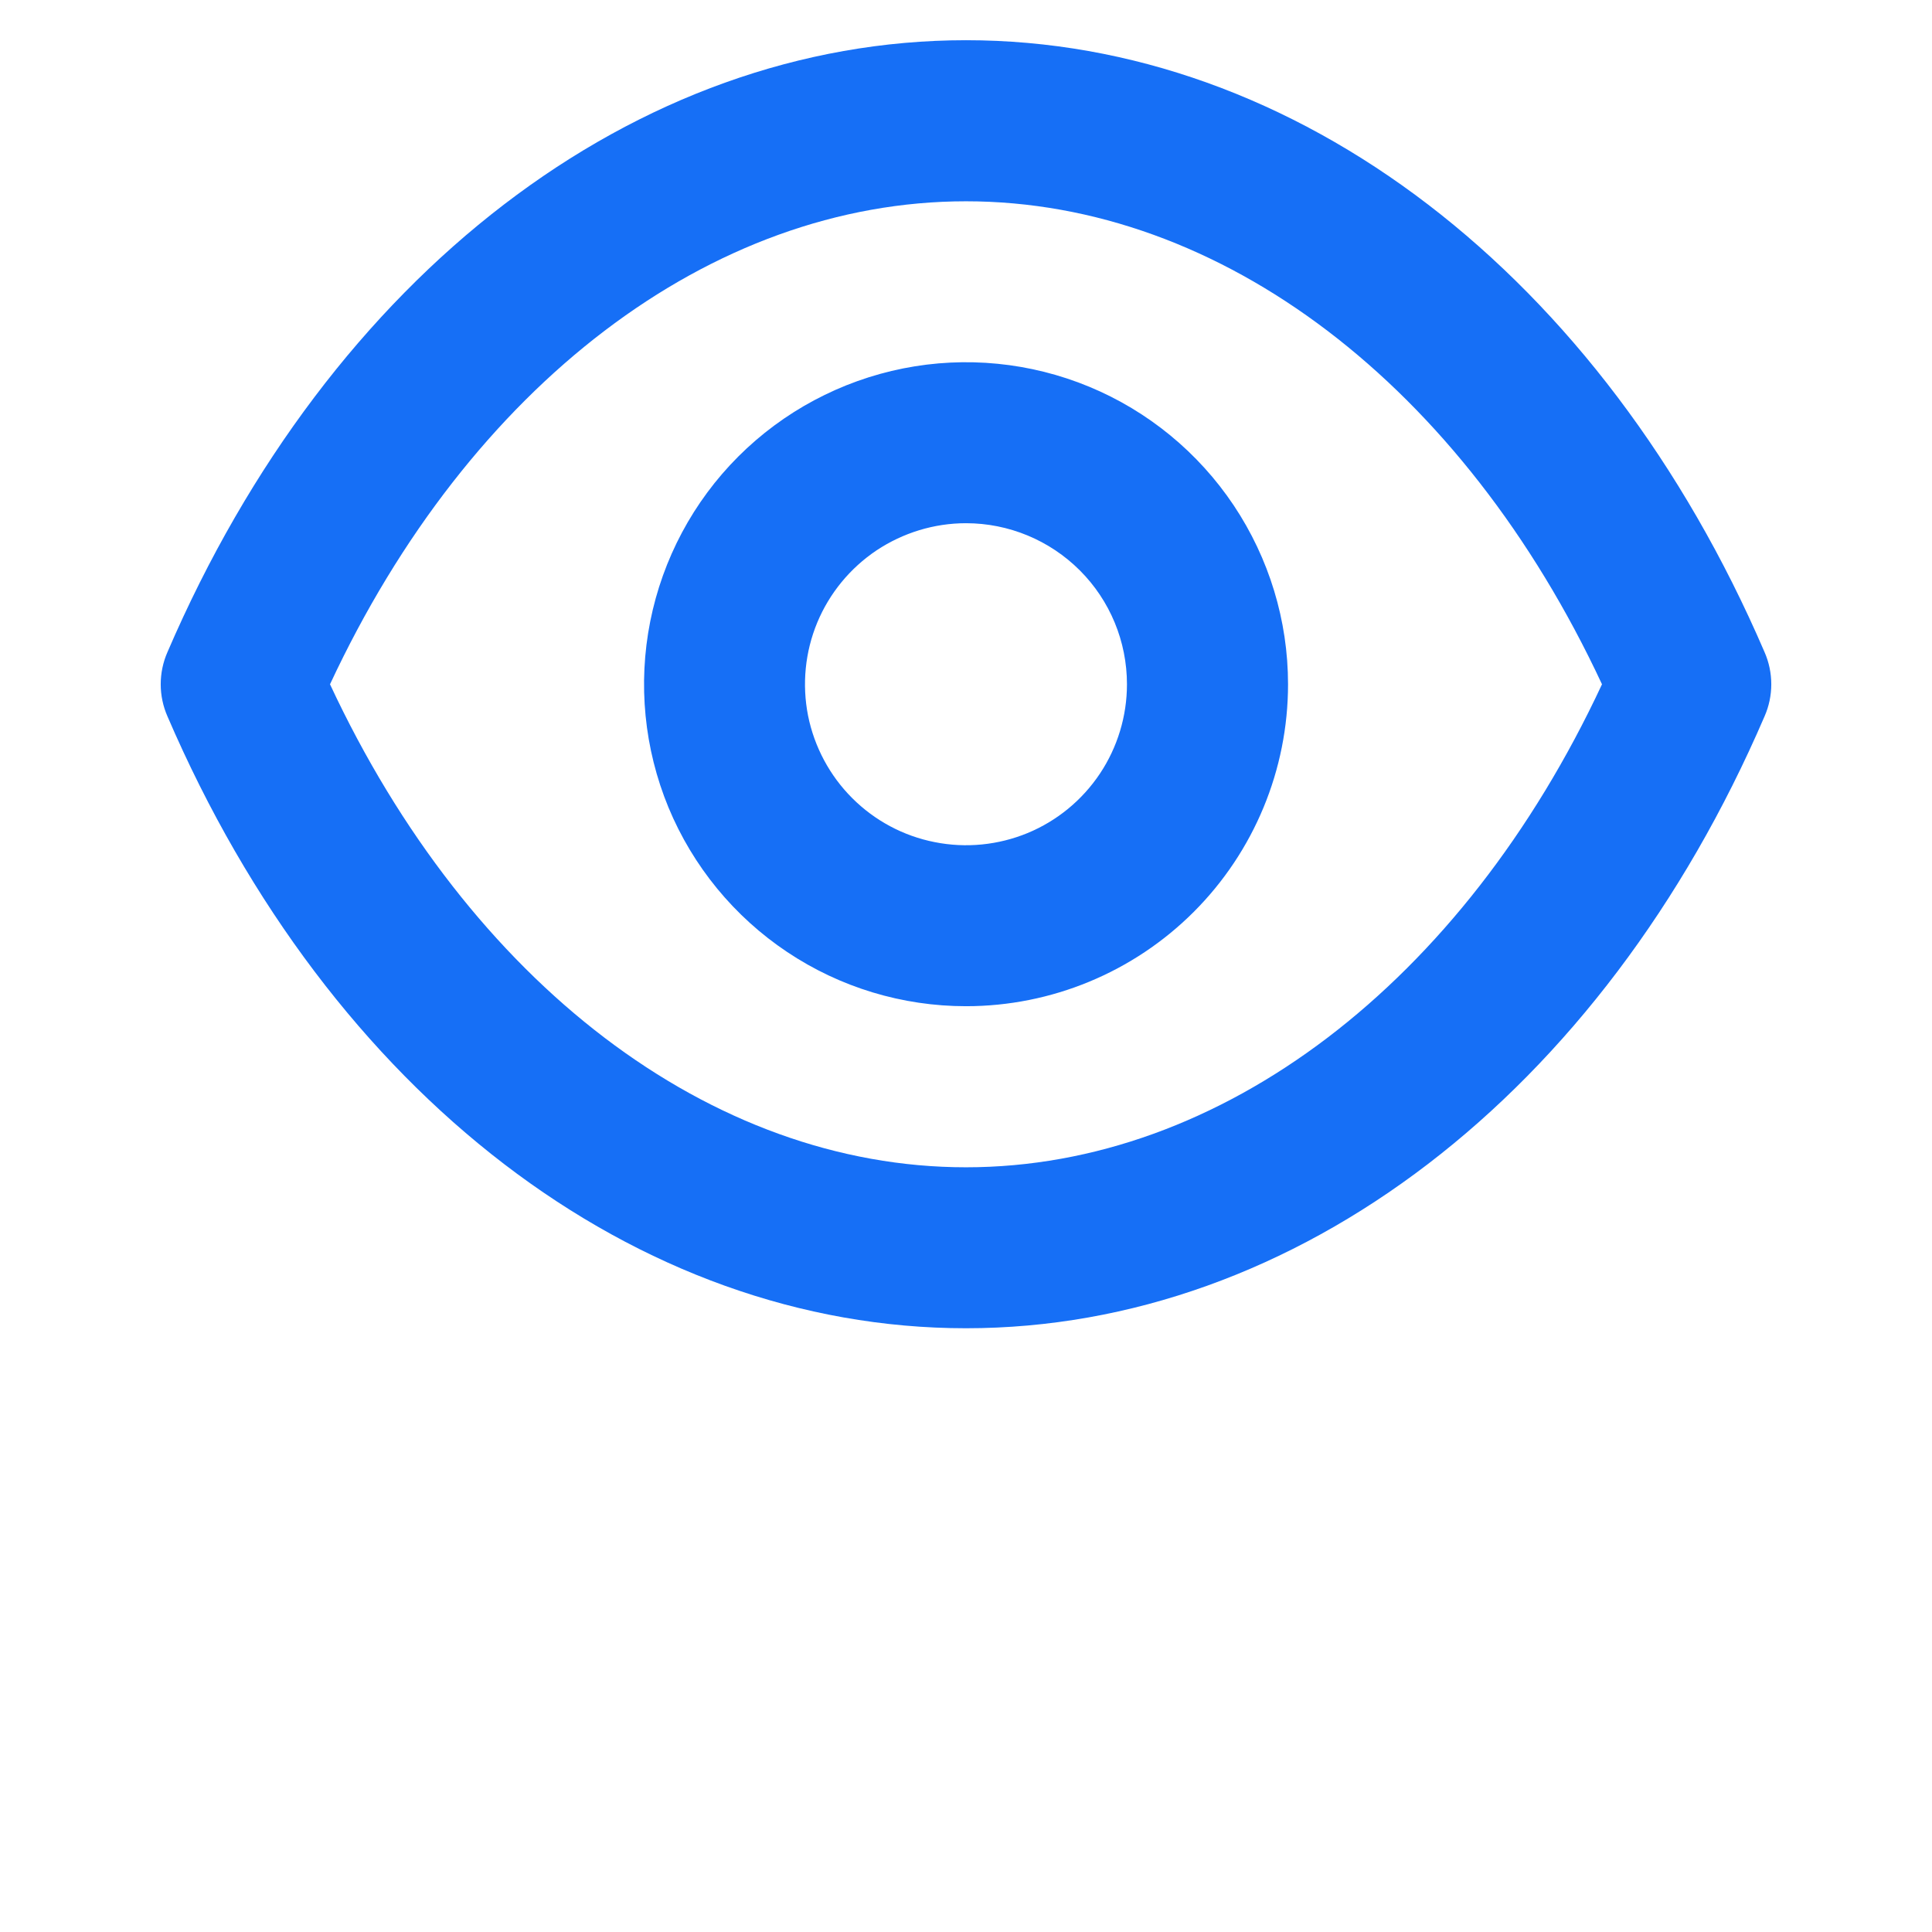<svg width="16" height="16" viewBox="0 0 16 16" fill="none" xmlns="http://www.w3.org/2000/svg">
<path d="M14.613 5.933C13.267 9.06 10.733 11 8 11C5.267 11 2.733 9.06 1.387 5.933C1.35 5.849 1.331 5.758 1.331 5.667C1.331 5.575 1.35 5.484 1.387 5.4C2.733 2.273 5.267 0.333 8 0.333C10.733 0.333 13.267 2.273 14.613 5.4C14.65 5.484 14.669 5.575 14.669 5.667C14.669 5.758 14.65 5.849 14.613 5.933ZM8 1.667C5.887 1.667 3.887 3.193 2.733 5.667C3.887 8.14 5.887 9.667 8 9.667C10.113 9.667 12.113 8.14 13.267 5.667C12.113 3.193 10.113 1.667 8 1.667ZM8 8.333C7.473 8.333 6.957 8.177 6.519 7.884C6.08 7.591 5.738 7.174 5.536 6.687C5.335 6.2 5.282 5.664 5.385 5.146C5.488 4.629 5.741 4.154 6.114 3.781C6.487 3.408 6.963 3.154 7.48 3.051C7.997 2.948 8.533 3.001 9.021 3.203C9.508 3.405 9.924 3.747 10.217 4.185C10.51 4.624 10.667 5.139 10.667 5.667C10.667 6.374 10.386 7.052 9.886 7.552C9.386 8.052 8.707 8.333 8 8.333ZM8 4.333C7.736 4.333 7.479 4.412 7.259 4.558C7.04 4.705 6.869 4.913 6.768 5.156C6.667 5.4 6.641 5.668 6.692 5.927C6.744 6.185 6.871 6.423 7.057 6.609C7.244 6.796 7.481 6.923 7.74 6.974C7.999 7.026 8.267 6.999 8.51 6.899C8.754 6.798 8.962 6.627 9.109 6.407C9.255 6.188 9.333 5.93 9.333 5.667C9.333 5.313 9.193 4.974 8.943 4.724C8.693 4.474 8.354 4.333 8 4.333Z" fill="#166FF6"/>
</svg>
